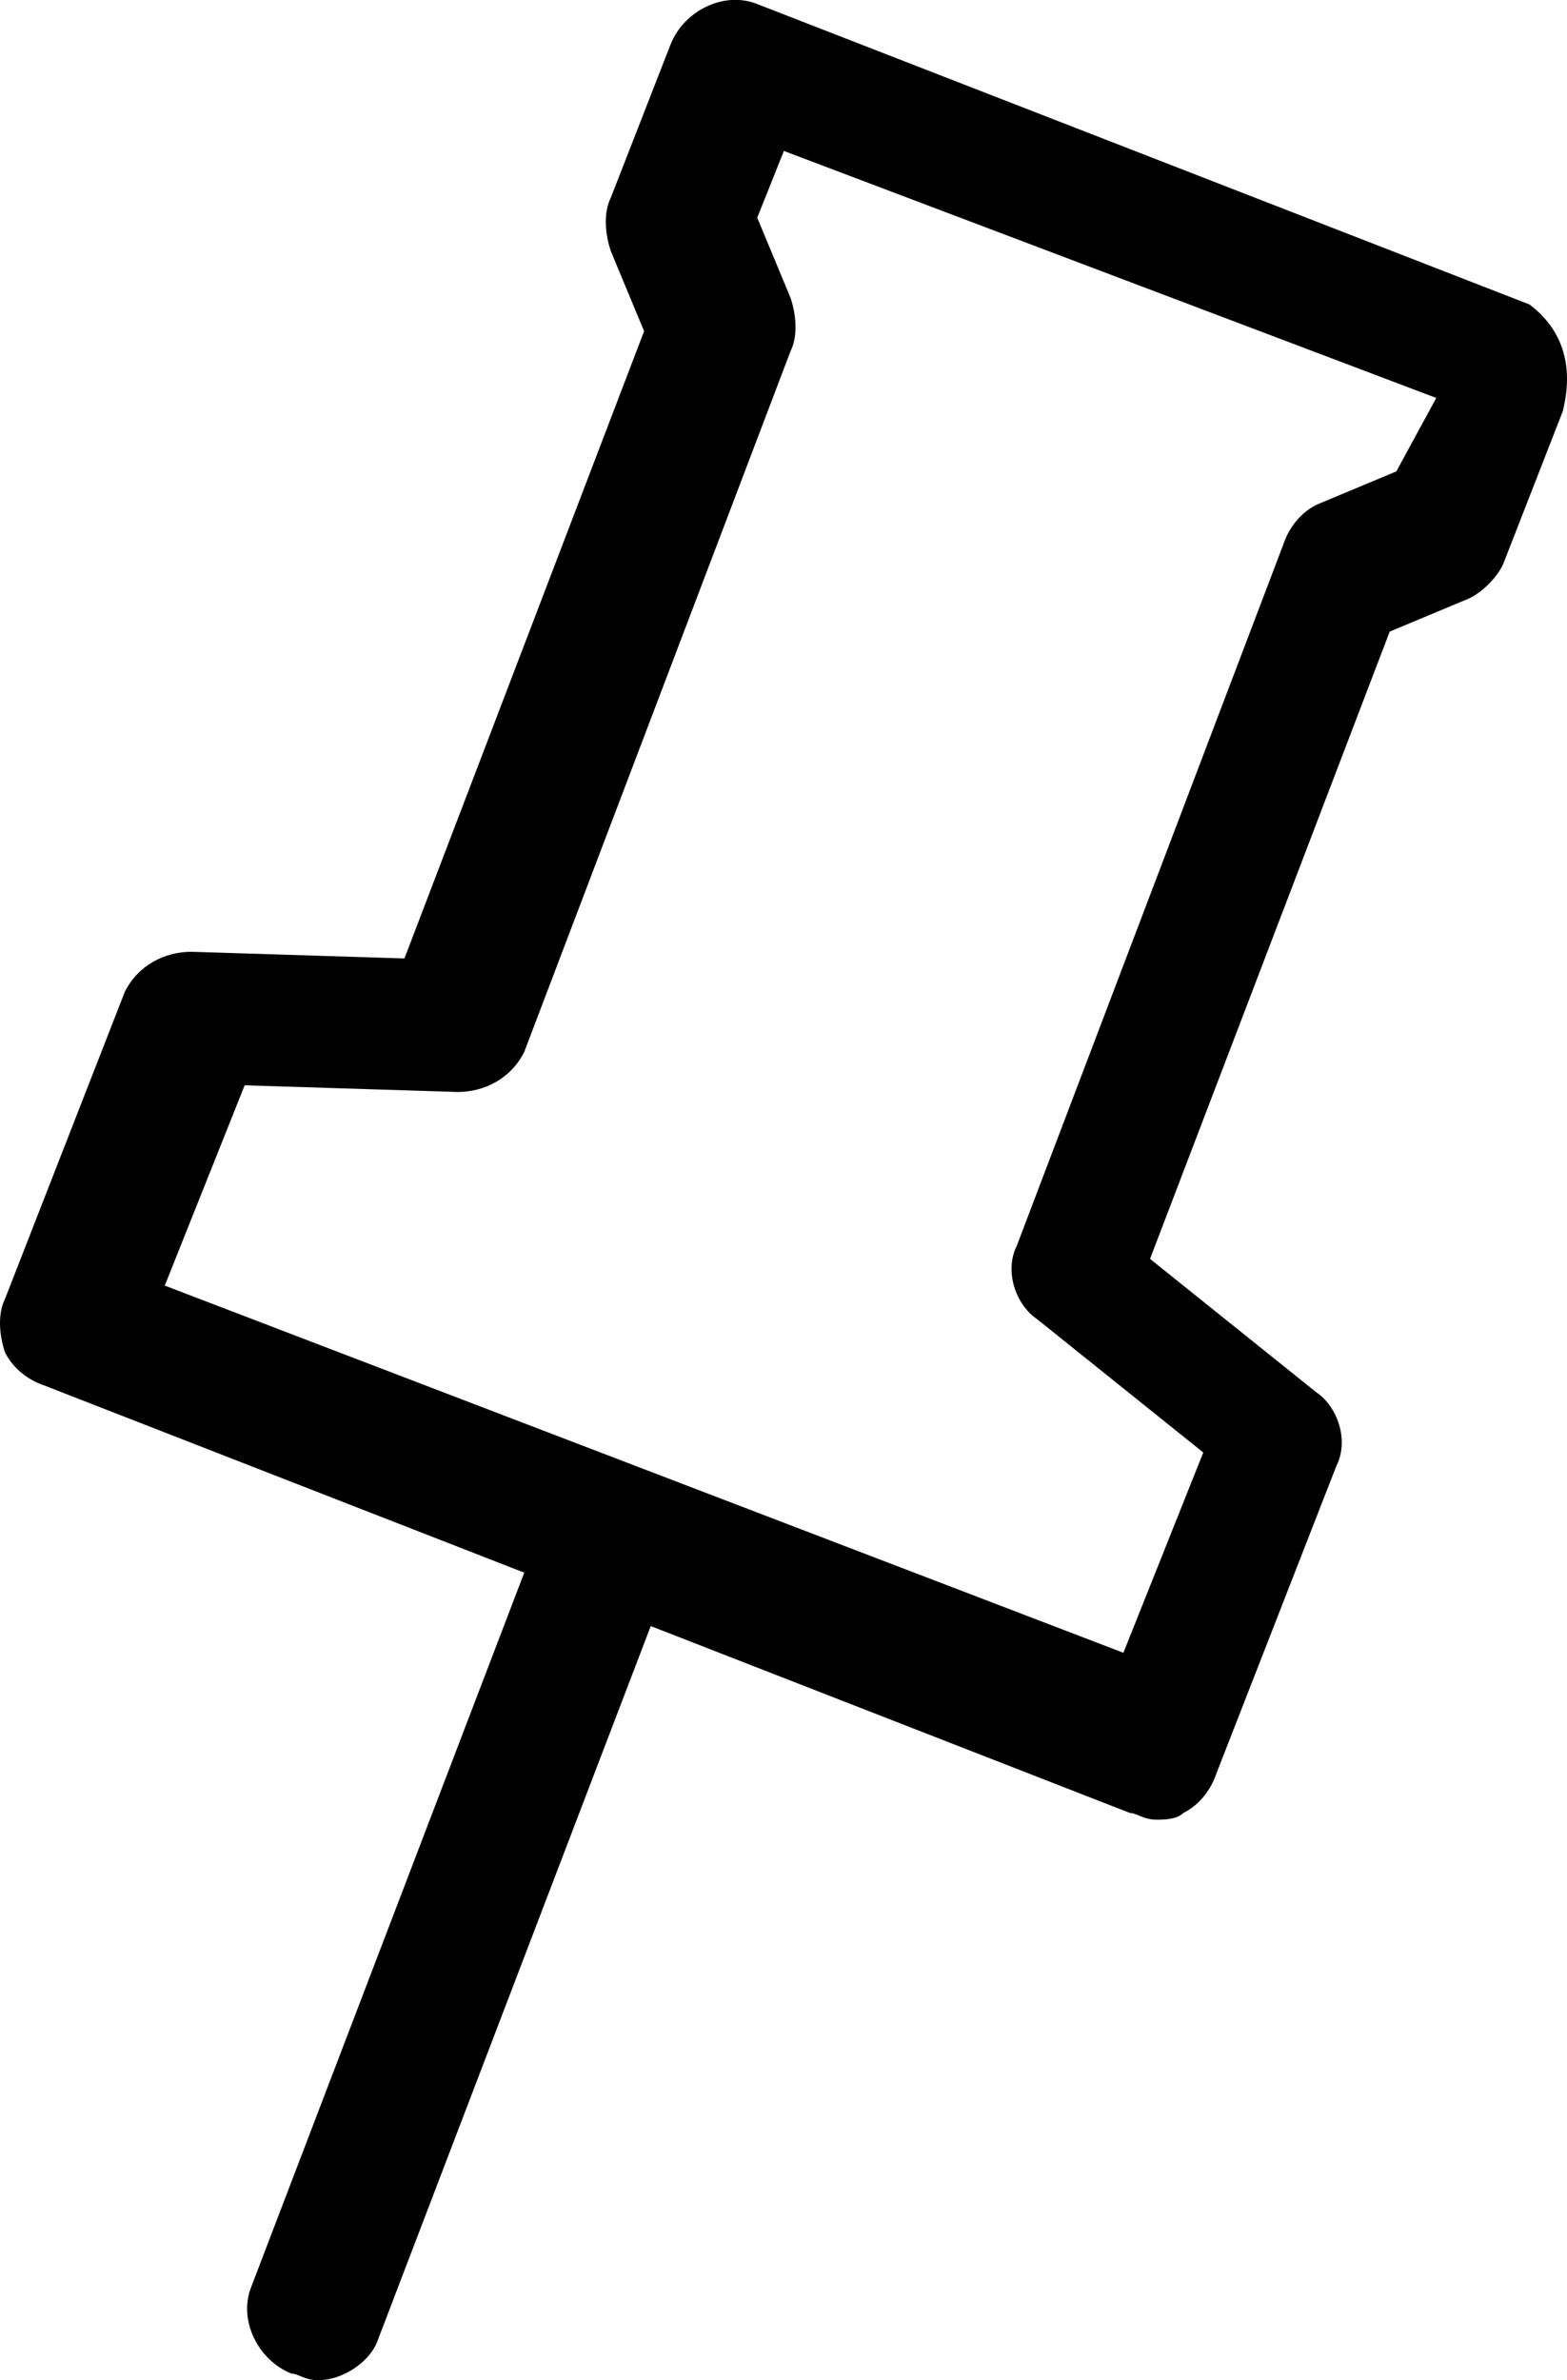 <svg width="54" height="82" xmlns="http://www.w3.org/2000/svg" xmlns:xlink="http://www.w3.org/1999/xlink" overflow="hidden"><defs><clipPath id="clip0"><rect x="585" y="1055" width="54" height="82"/></clipPath></defs><g clip-path="url(#clip0)" transform="translate(-585 -1055)"><path d="M633.119 1071.24 630.366 1072.39C629.907 1072.62 629.448 1073.08 629.219 1073.77L620.042 1097.91C619.584 1098.83 620.042 1099.98 620.731 1100.44L626.466 1105.04 623.713 1111.94 590.678 1099.29 593.431 1092.39 600.772 1092.62C601.69 1092.62 602.607 1092.16 603.066 1091.24L612.242 1067.1C612.472 1066.64 612.472 1065.95 612.242 1065.26L611.095 1062.5 612.013 1060.2 634.495 1068.71 633.119 1071.24ZM637.707 1065.49 611.095 1055.14C609.949 1054.68 608.572 1055.37 608.113 1056.52 608.113 1056.52 608.113 1056.52 608.113 1056.52L606.049 1061.81C605.819 1062.27 605.819 1062.96 606.049 1063.65L607.196 1066.41 598.937 1088.02 591.596 1087.79C590.678 1087.79 589.76 1088.25 589.301 1089.17L585.172 1099.75C584.943 1100.21 584.943 1100.9 585.172 1101.59 585.401 1102.05 585.86 1102.51 586.549 1102.74L603.066 1109.18 593.66 1133.78C593.201 1134.93 593.89 1136.31 595.037 1136.77 595.037 1136.77 595.037 1136.77 595.037 1136.77 595.266 1136.77 595.496 1137 595.954 1137 596.872 1137 597.79 1136.31 598.019 1135.62L607.425 1111.02 623.942 1117.46C624.172 1117.46 624.401 1117.69 624.86 1117.69 625.089 1117.69 625.548 1117.69 625.778 1117.46 626.237 1117.23 626.695 1116.77 626.925 1116.08L631.054 1105.5C631.513 1104.58 631.054 1103.43 630.366 1102.97L624.631 1098.37 632.89 1076.76 635.642 1075.61C636.101 1075.38 636.56 1074.92 636.79 1074.46L638.854 1069.17C639.313 1067.33 638.625 1066.18 637.707 1065.49 637.478 1065.72 637.478 1065.72 637.707 1065.49" fill="#000000" fill-rule="evenodd"/></g></svg>